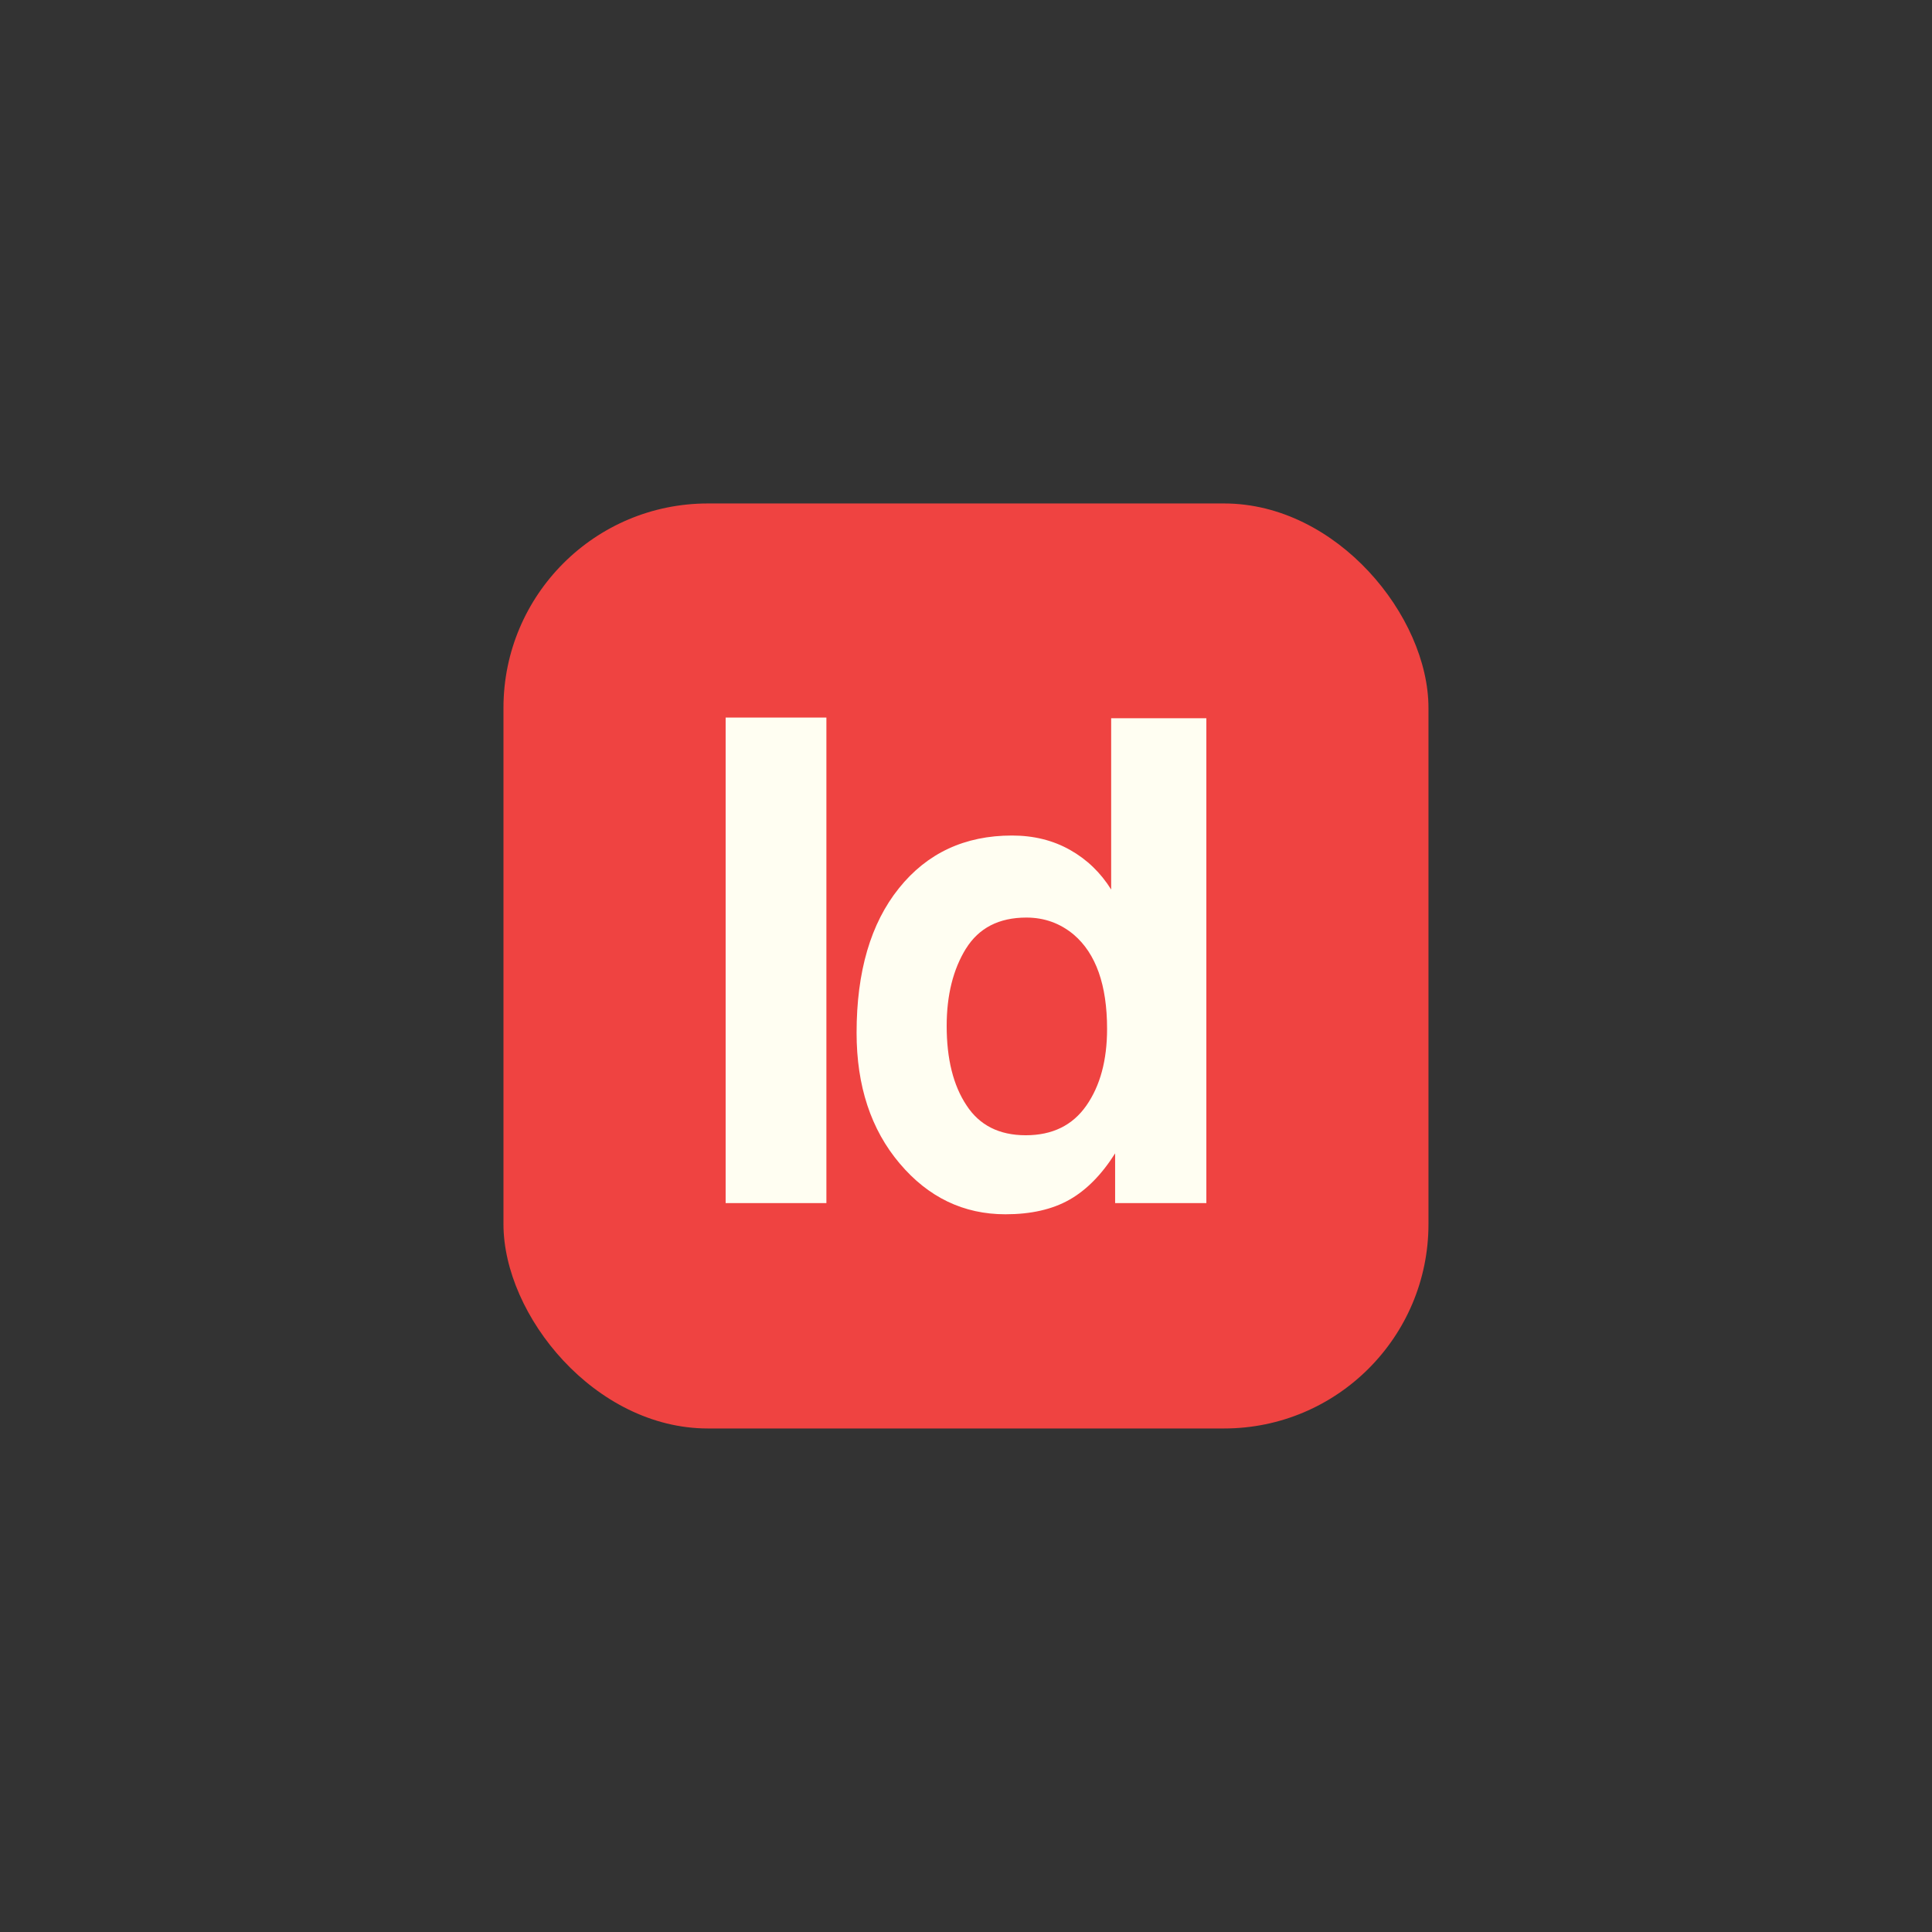 <?xml version="1.0" encoding="UTF-8"?>
<svg id="Layer_1" data-name="Layer 1" xmlns="http://www.w3.org/2000/svg" xmlns:xlink="http://www.w3.org/1999/xlink" viewBox="0 0 288 288">
  <rect x="0" y="0" width="288" height="288" fill="#333333" stroke="none"/>
  <defs>
    <style>
      .cls-1 {
        clip-path: url(#clippath);
      }

      .cls-2 {
        fill: none;
      }

      .cls-2, .cls-3, .cls-4 {
        stroke-width: 0px;
      }

      .cls-3 {
        fill: #fffef2;
      }

      .cls-4 {
        fill: #ef4341;
      }
    </style>
    <clipPath id="clippath">
      <rect class="cls-2" x="75.05" y="75.05" width="137.89" height="137.89"/>
    </clipPath>
  </defs>
  <g class="cls-1">
    <rect class="cls-4" x="75.05" y="75.05" width="137.89" height="137.89" rx="30.47" ry="30.47"/>
  </g>
  <path class="cls-3" d="m143.99,141.42c1.92-3.09,4.92-4.64,9.01-4.64,2.68,0,5.04.85,7.07,2.55,3.3,2.82,4.96,7.5,4.96,14.04,0,4.68-1.03,8.49-3.09,11.44s-5.07,4.42-9.03,4.42-6.91-1.49-8.84-4.47c-1.96-2.95-2.95-6.89-2.95-11.83,0-4.58.96-8.42,2.87-11.52m21.65-34.34v25.53c-1.57-2.52-3.62-4.49-6.14-5.91-2.52-1.42-5.4-2.14-8.64-2.14-7.04,0-12.66,2.62-16.86,7.86-4.21,5.24-6.31,12.42-6.31,21.55,0,7.92,2.14,14.41,6.41,19.46,4.27,5.06,9.53,7.59,15.78,7.59,3.8,0,6.97-.72,9.52-2.16s4.83-3.75,6.83-6.92v7.41h13.6v-72.27h-14.19Zm-57.47,72.27h15.02v-72.37h-15.02v72.37Z"/>
</svg>